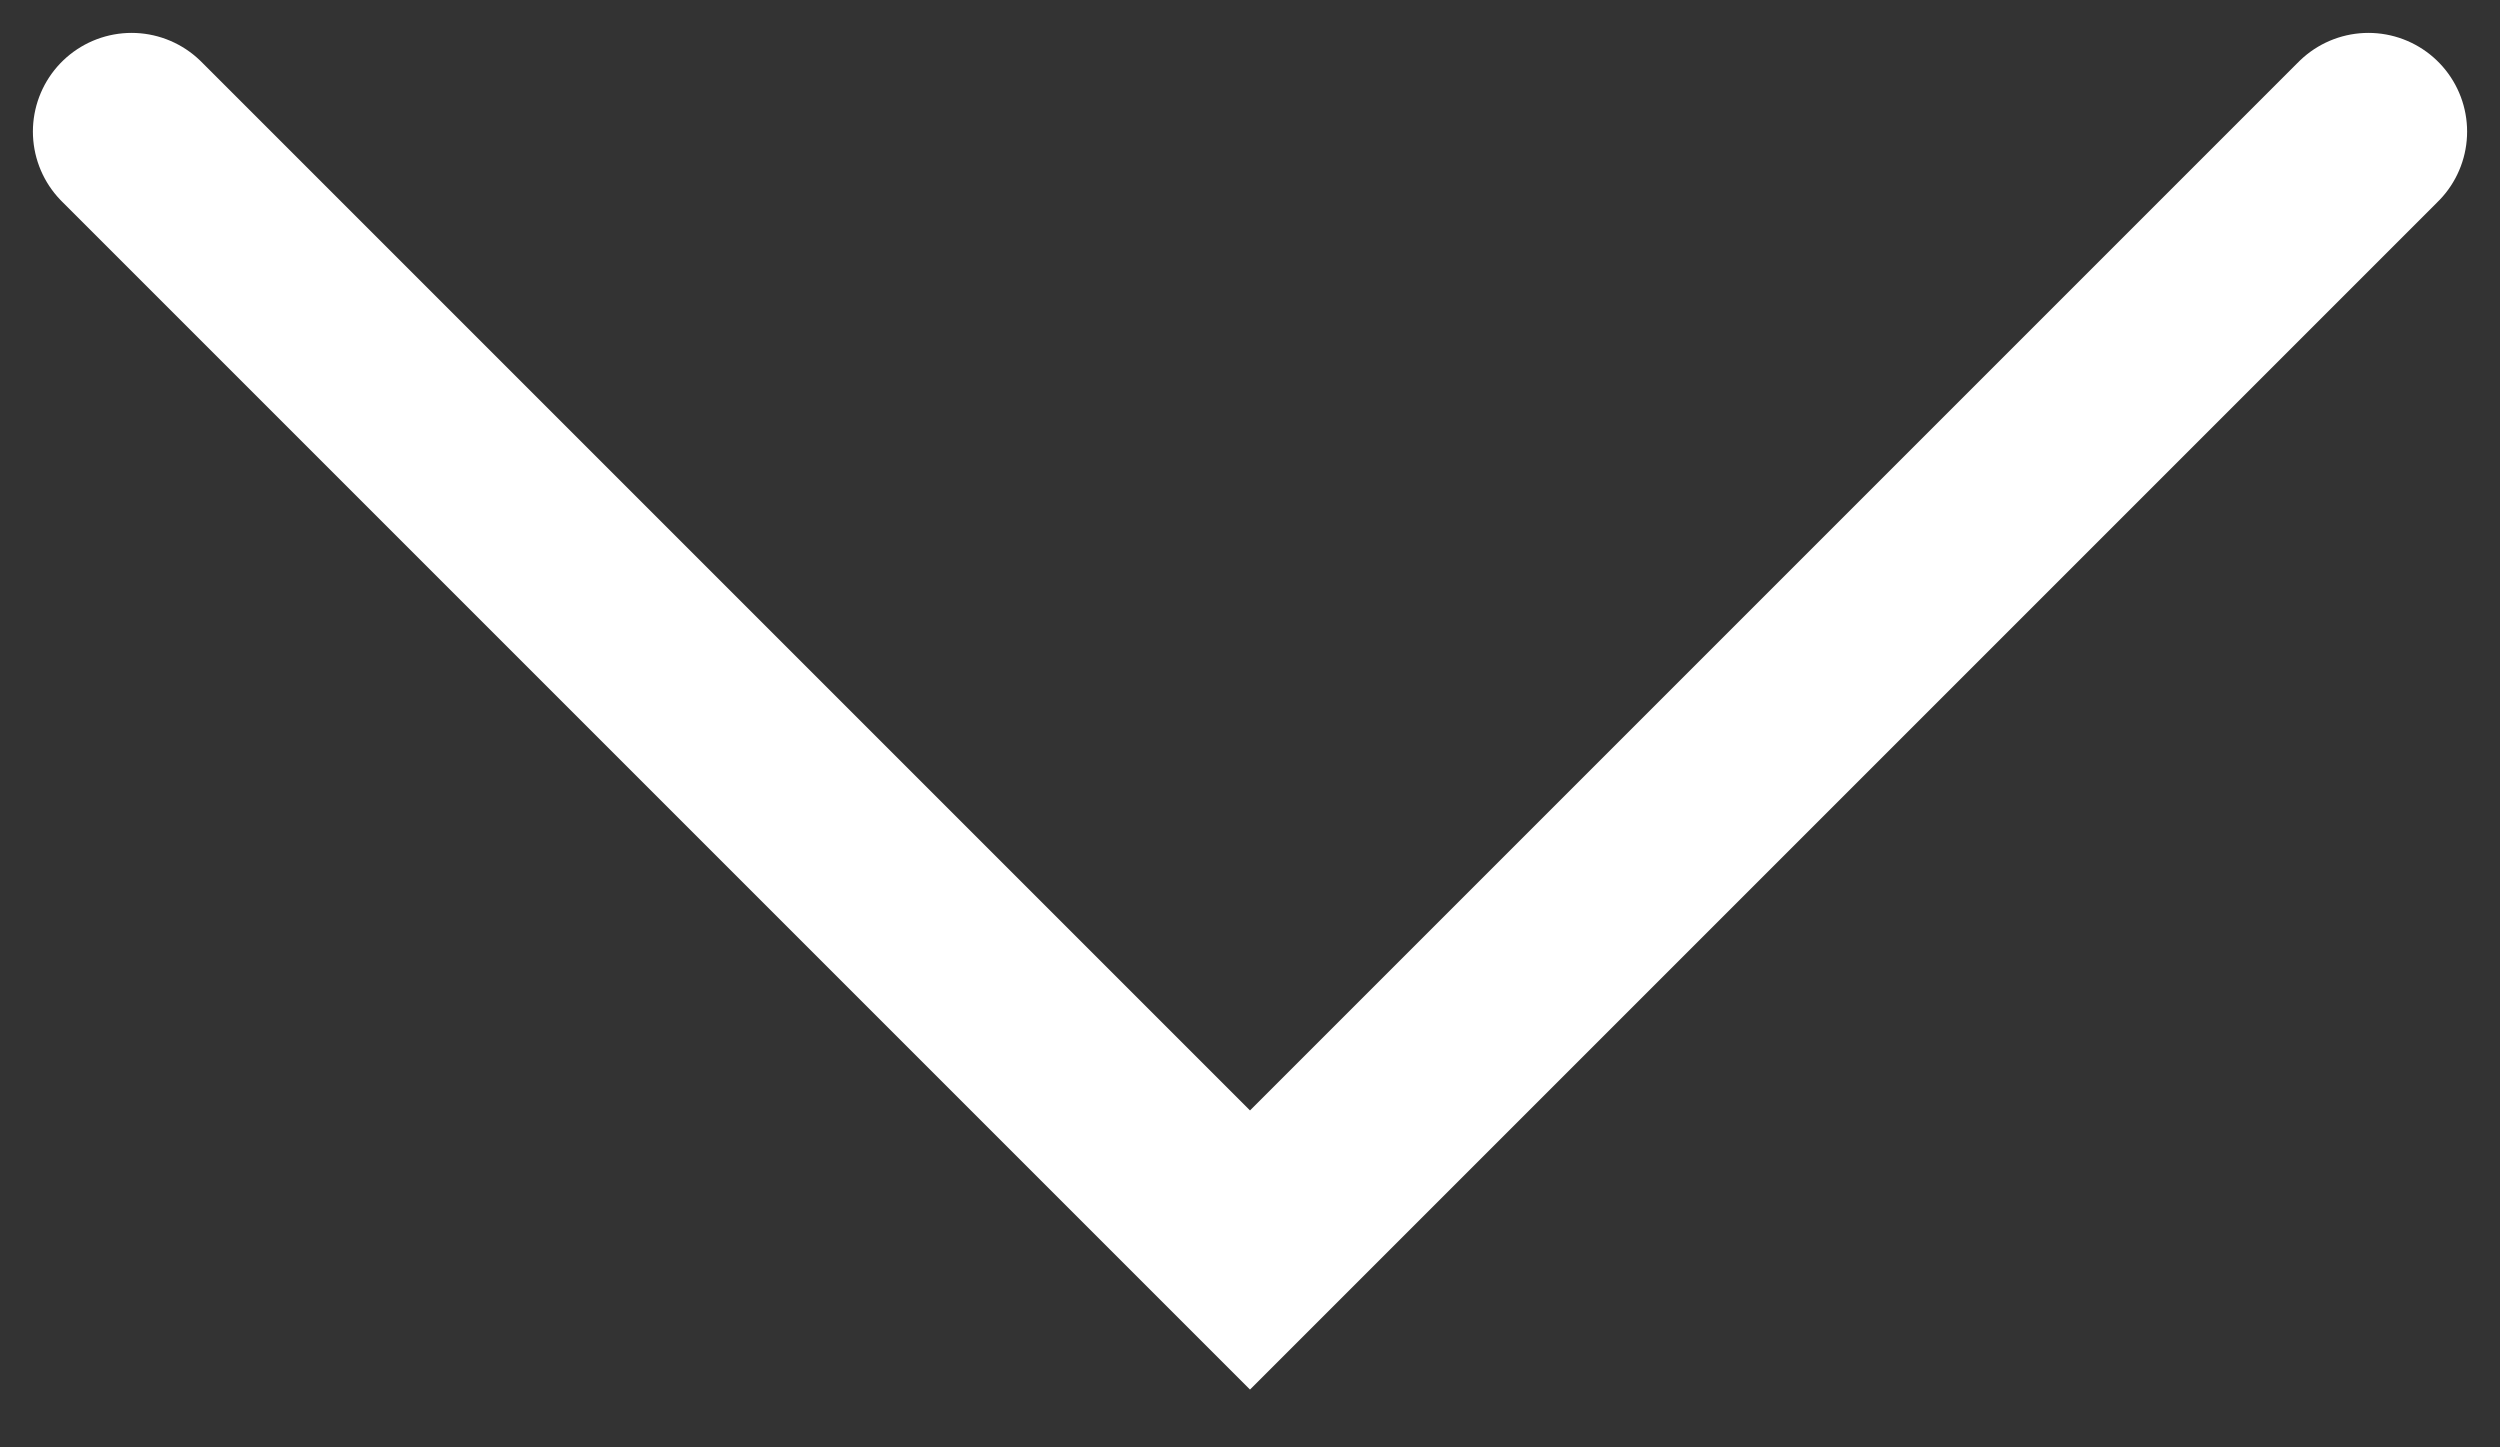 <svg width="38" height="22" viewBox="0 0 38 22" fill="none" xmlns="http://www.w3.org/2000/svg">
<rect x="0" y="0" width="38" height="22" fill="#333333" stroke="none"/>
<path d="M2 2L19 19L36 2" stroke="white" stroke-width="3" stroke-linecap="round"/>
</svg>
